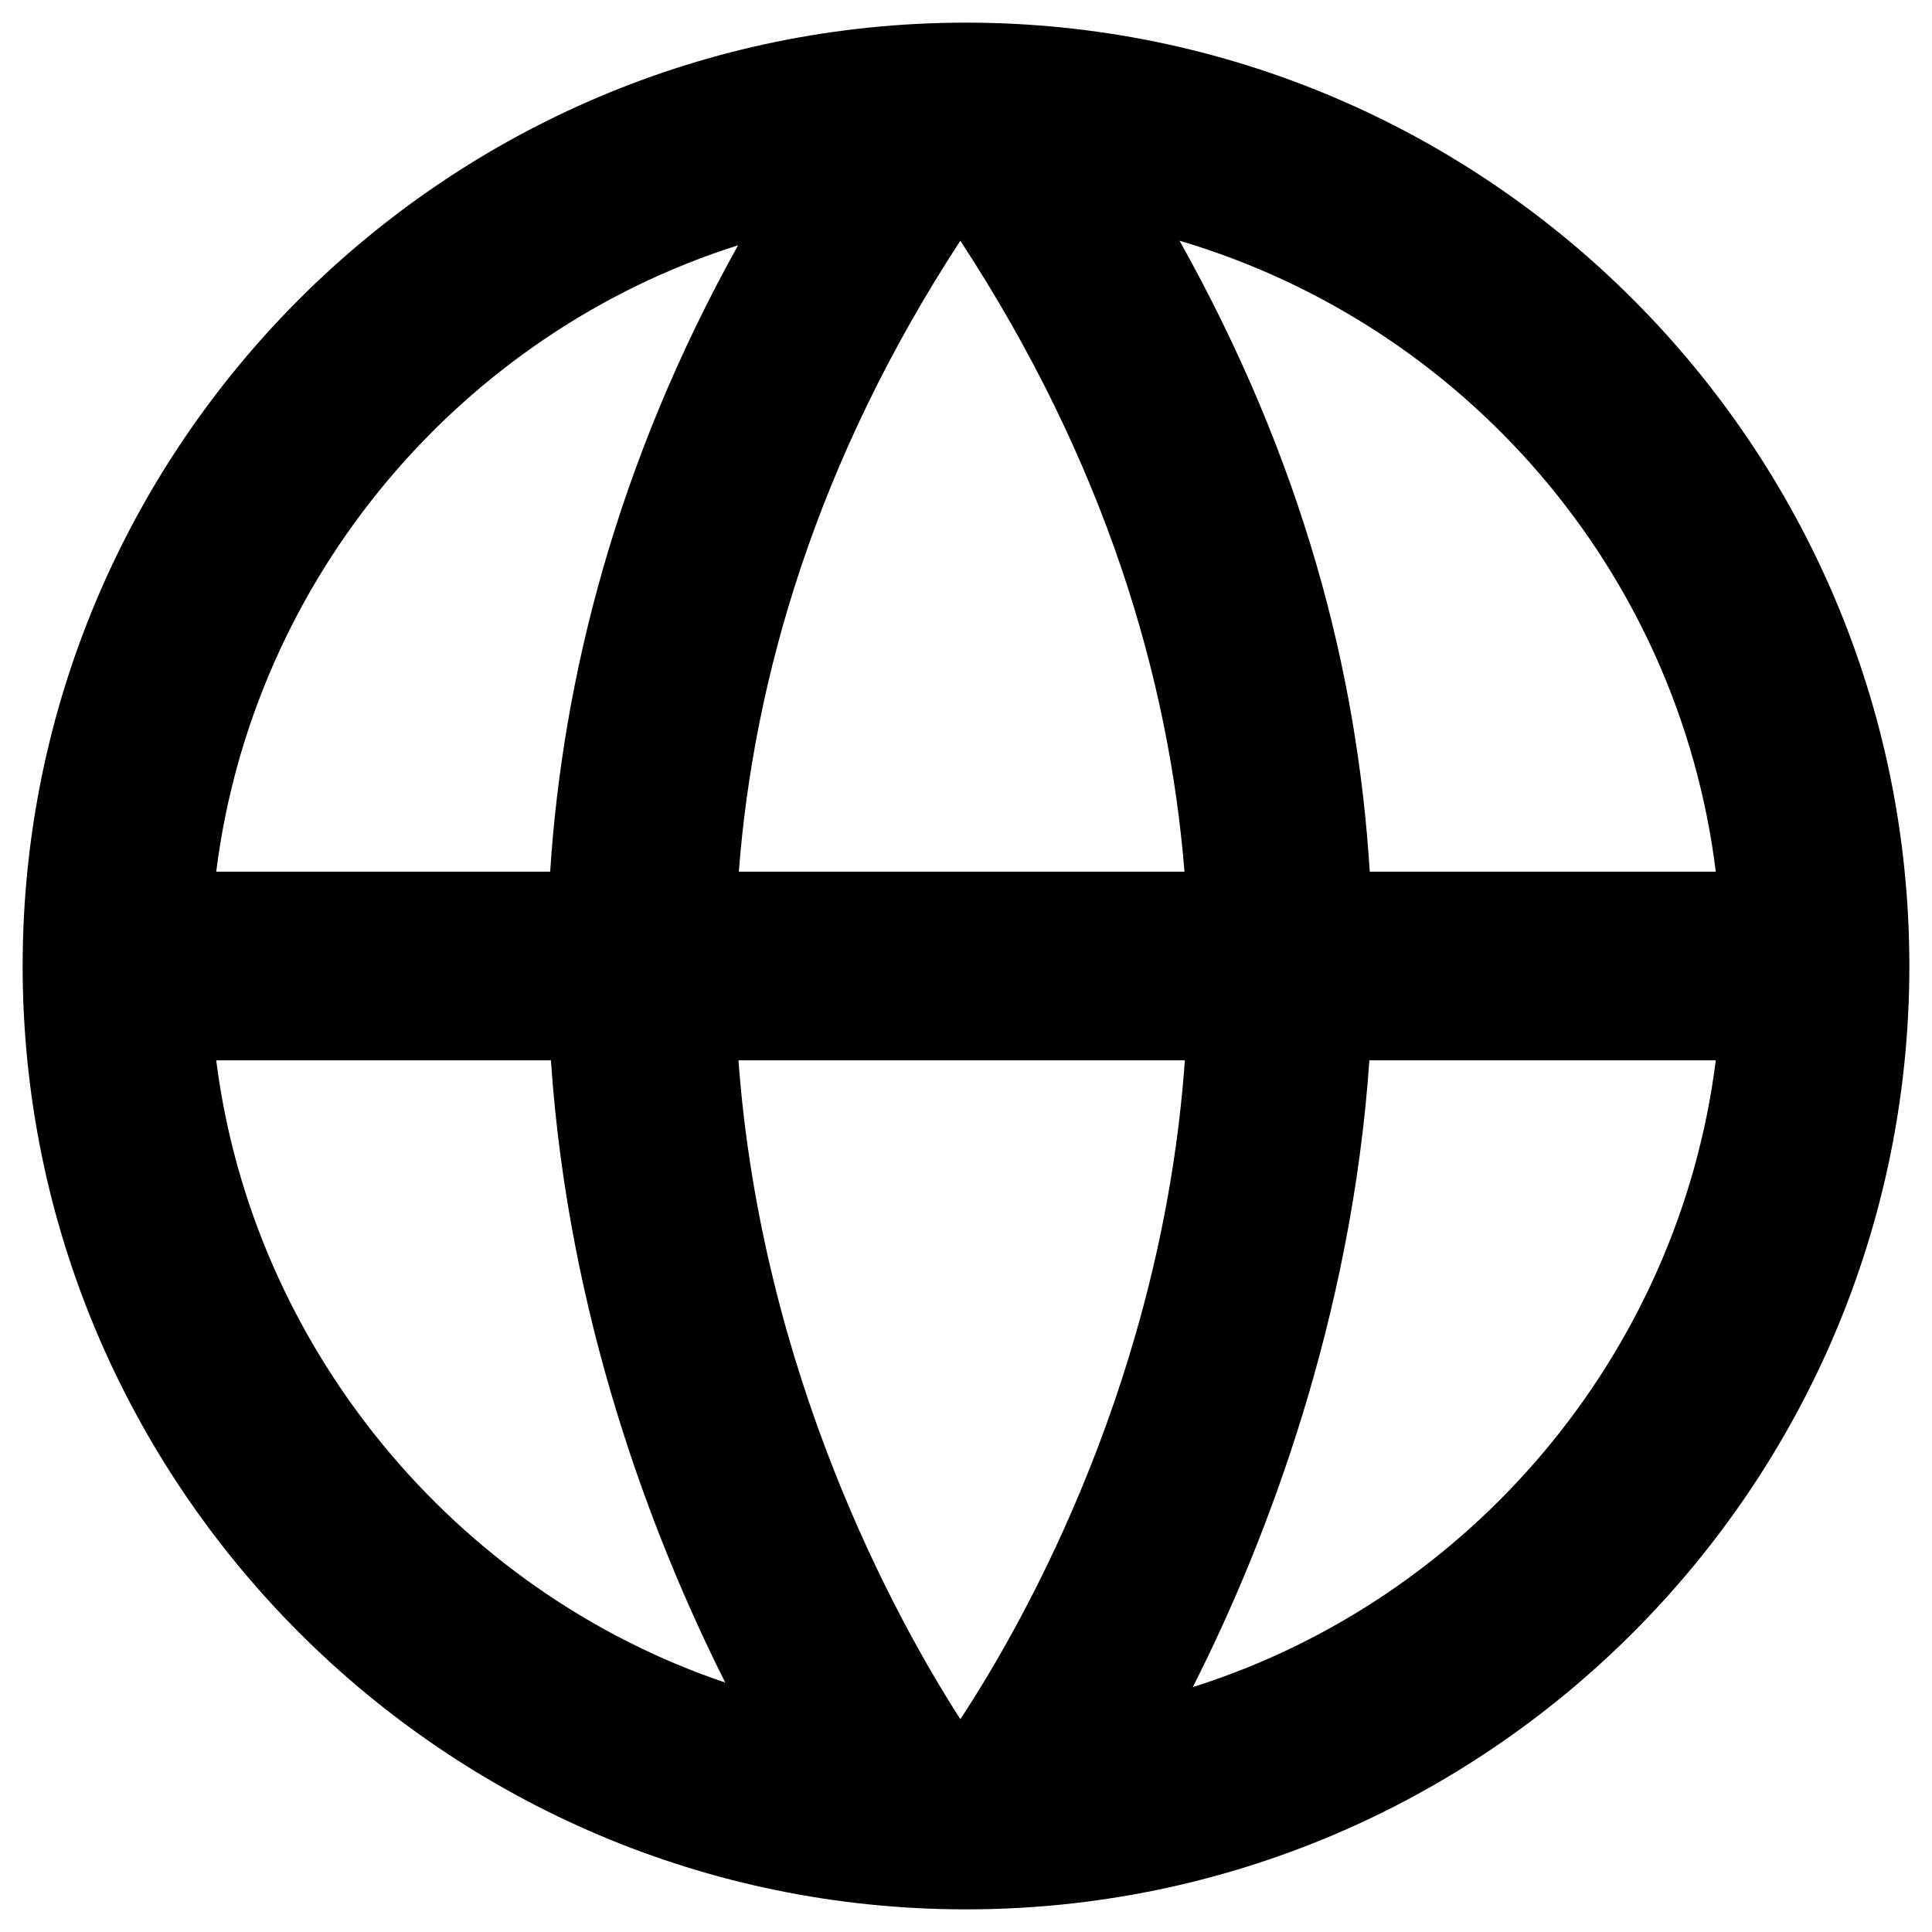 <?xml version="1.0" encoding="utf-8"?>
<!-- Generator: Adobe Illustrator 18.1.1, SVG Export Plug-In . SVG Version: 6.00 Build 0)  -->
<!DOCTYPE svg PUBLIC "-//W3C//DTD SVG 1.1//EN" "http://www.w3.org/Graphics/SVG/1.1/DTD/svg11.dtd">
<svg version="1.1" xmlns="http://www.w3.org/2000/svg" xmlns:xlink="http://www.w3.org/1999/xlink" x="0px" y="0px"
	 viewBox="0 0 512 512" enable-background="new 0 0 512 512" xml:space="preserve">
<g id="Layer_1">
	<path d="M256,6C118.1,6,6,118.1,6,256c0,137.8,112.1,250,250,250c137.9,0,250-112.1,250-250C506,118.1,393.9,6,256,6z M454.7,231
		H363c-3.3-53-17.7-108.7-50.4-167.2C387.8,86,444.8,151,454.7,231z M254.5,455.6c-17.3-26.9-52.7-91.6-58.8-174.6H314
		C308.1,364,272.3,428.6,254.5,455.6z M195.8,231c3.9-51,20.5-108.7,58.7-167.2c38.5,58.8,55.3,116.2,59.4,167.2H195.8z M195.6,65
		c-32.3,58-46.5,115-49.8,166H57.3C67.1,153,122.3,88.2,195.6,65z M57.3,281H146c4.6,68,26.6,125.9,46.2,164.9
		C120.5,421.7,66.9,357,57.3,281z M316.1,447.1c19.8-39,42.1-98.1,46.8-166.1h91.8C444.9,359,389.6,423.9,316.1,447.1z"/>
</g>
<g id="Layer_2">
</g>
</svg>
